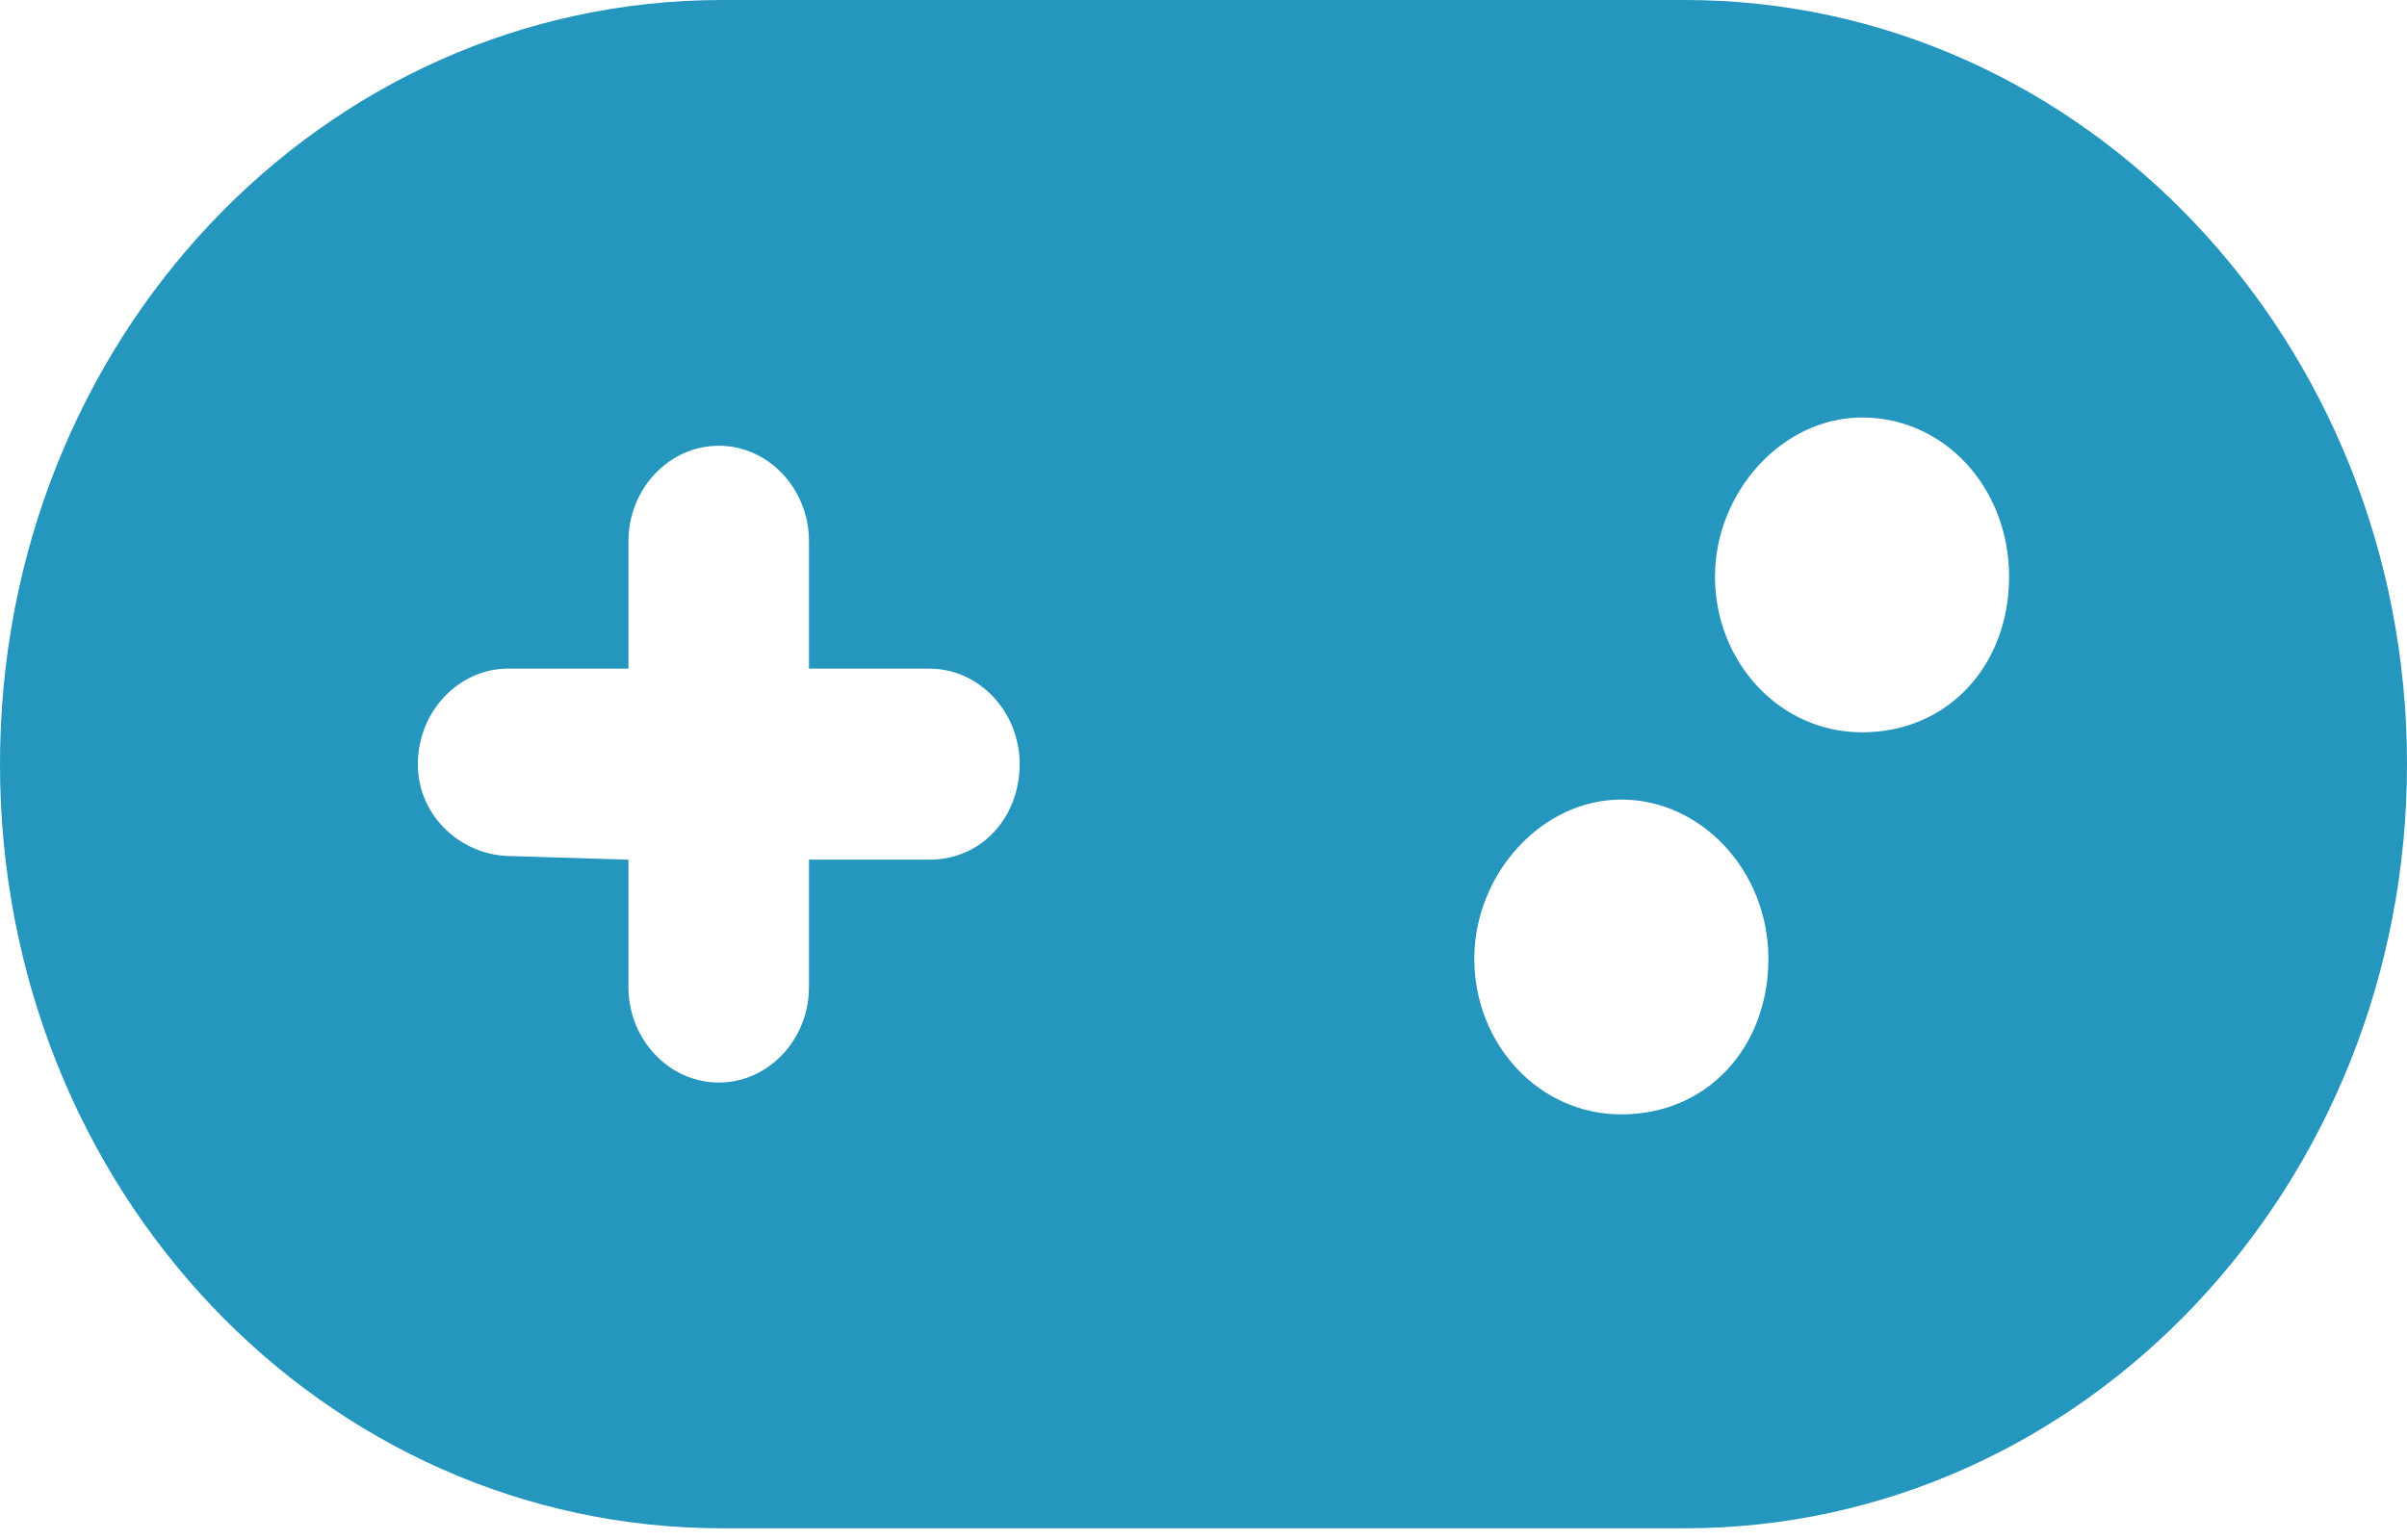 <svg width="200" height="128" viewBox="0 0 200 128" fill="none" xmlns="http://www.w3.org/2000/svg">
<path d="M140 0H60C26.863 0 0 28.151 0 63.514C0 98.876 26.863 127.027 60 127.027H140C173.125 127.027 200 98.591 200 63.514C200 28.436 173.125 0 140 0ZM77.219 71.453H67.219V82.038C67.219 86.405 63.85 89.978 59.725 89.978C55.6 89.978 52.219 86.405 52.219 82.038V71.453L42.5 71.155C38.375 71.155 34.719 67.88 34.719 63.514C34.719 59.147 38.109 55.571 42.234 55.571L52.219 55.574V44.989C52.219 40.622 55.6 37.05 59.725 37.05C63.85 37.05 67.219 40.622 67.219 44.989V55.574H77.219C81.344 55.574 84.725 59.147 84.725 63.514C84.719 67.88 81.625 71.453 77.219 71.453ZM134.719 92.624C127.806 92.624 122.5 86.713 122.5 79.69C122.5 72.667 128.084 66.458 134.719 66.458C141.353 66.458 146.938 72.372 146.938 79.69C146.938 87.007 141.906 92.624 134.719 92.624ZM154.719 60.867C147.806 60.867 142.5 54.956 142.5 47.933C142.5 40.91 148.084 34.701 154.719 34.701C161.631 34.701 166.938 40.616 166.938 47.933C166.938 55.25 161.906 60.867 154.719 60.867Z" fill="#2596BE"/>
</svg>
